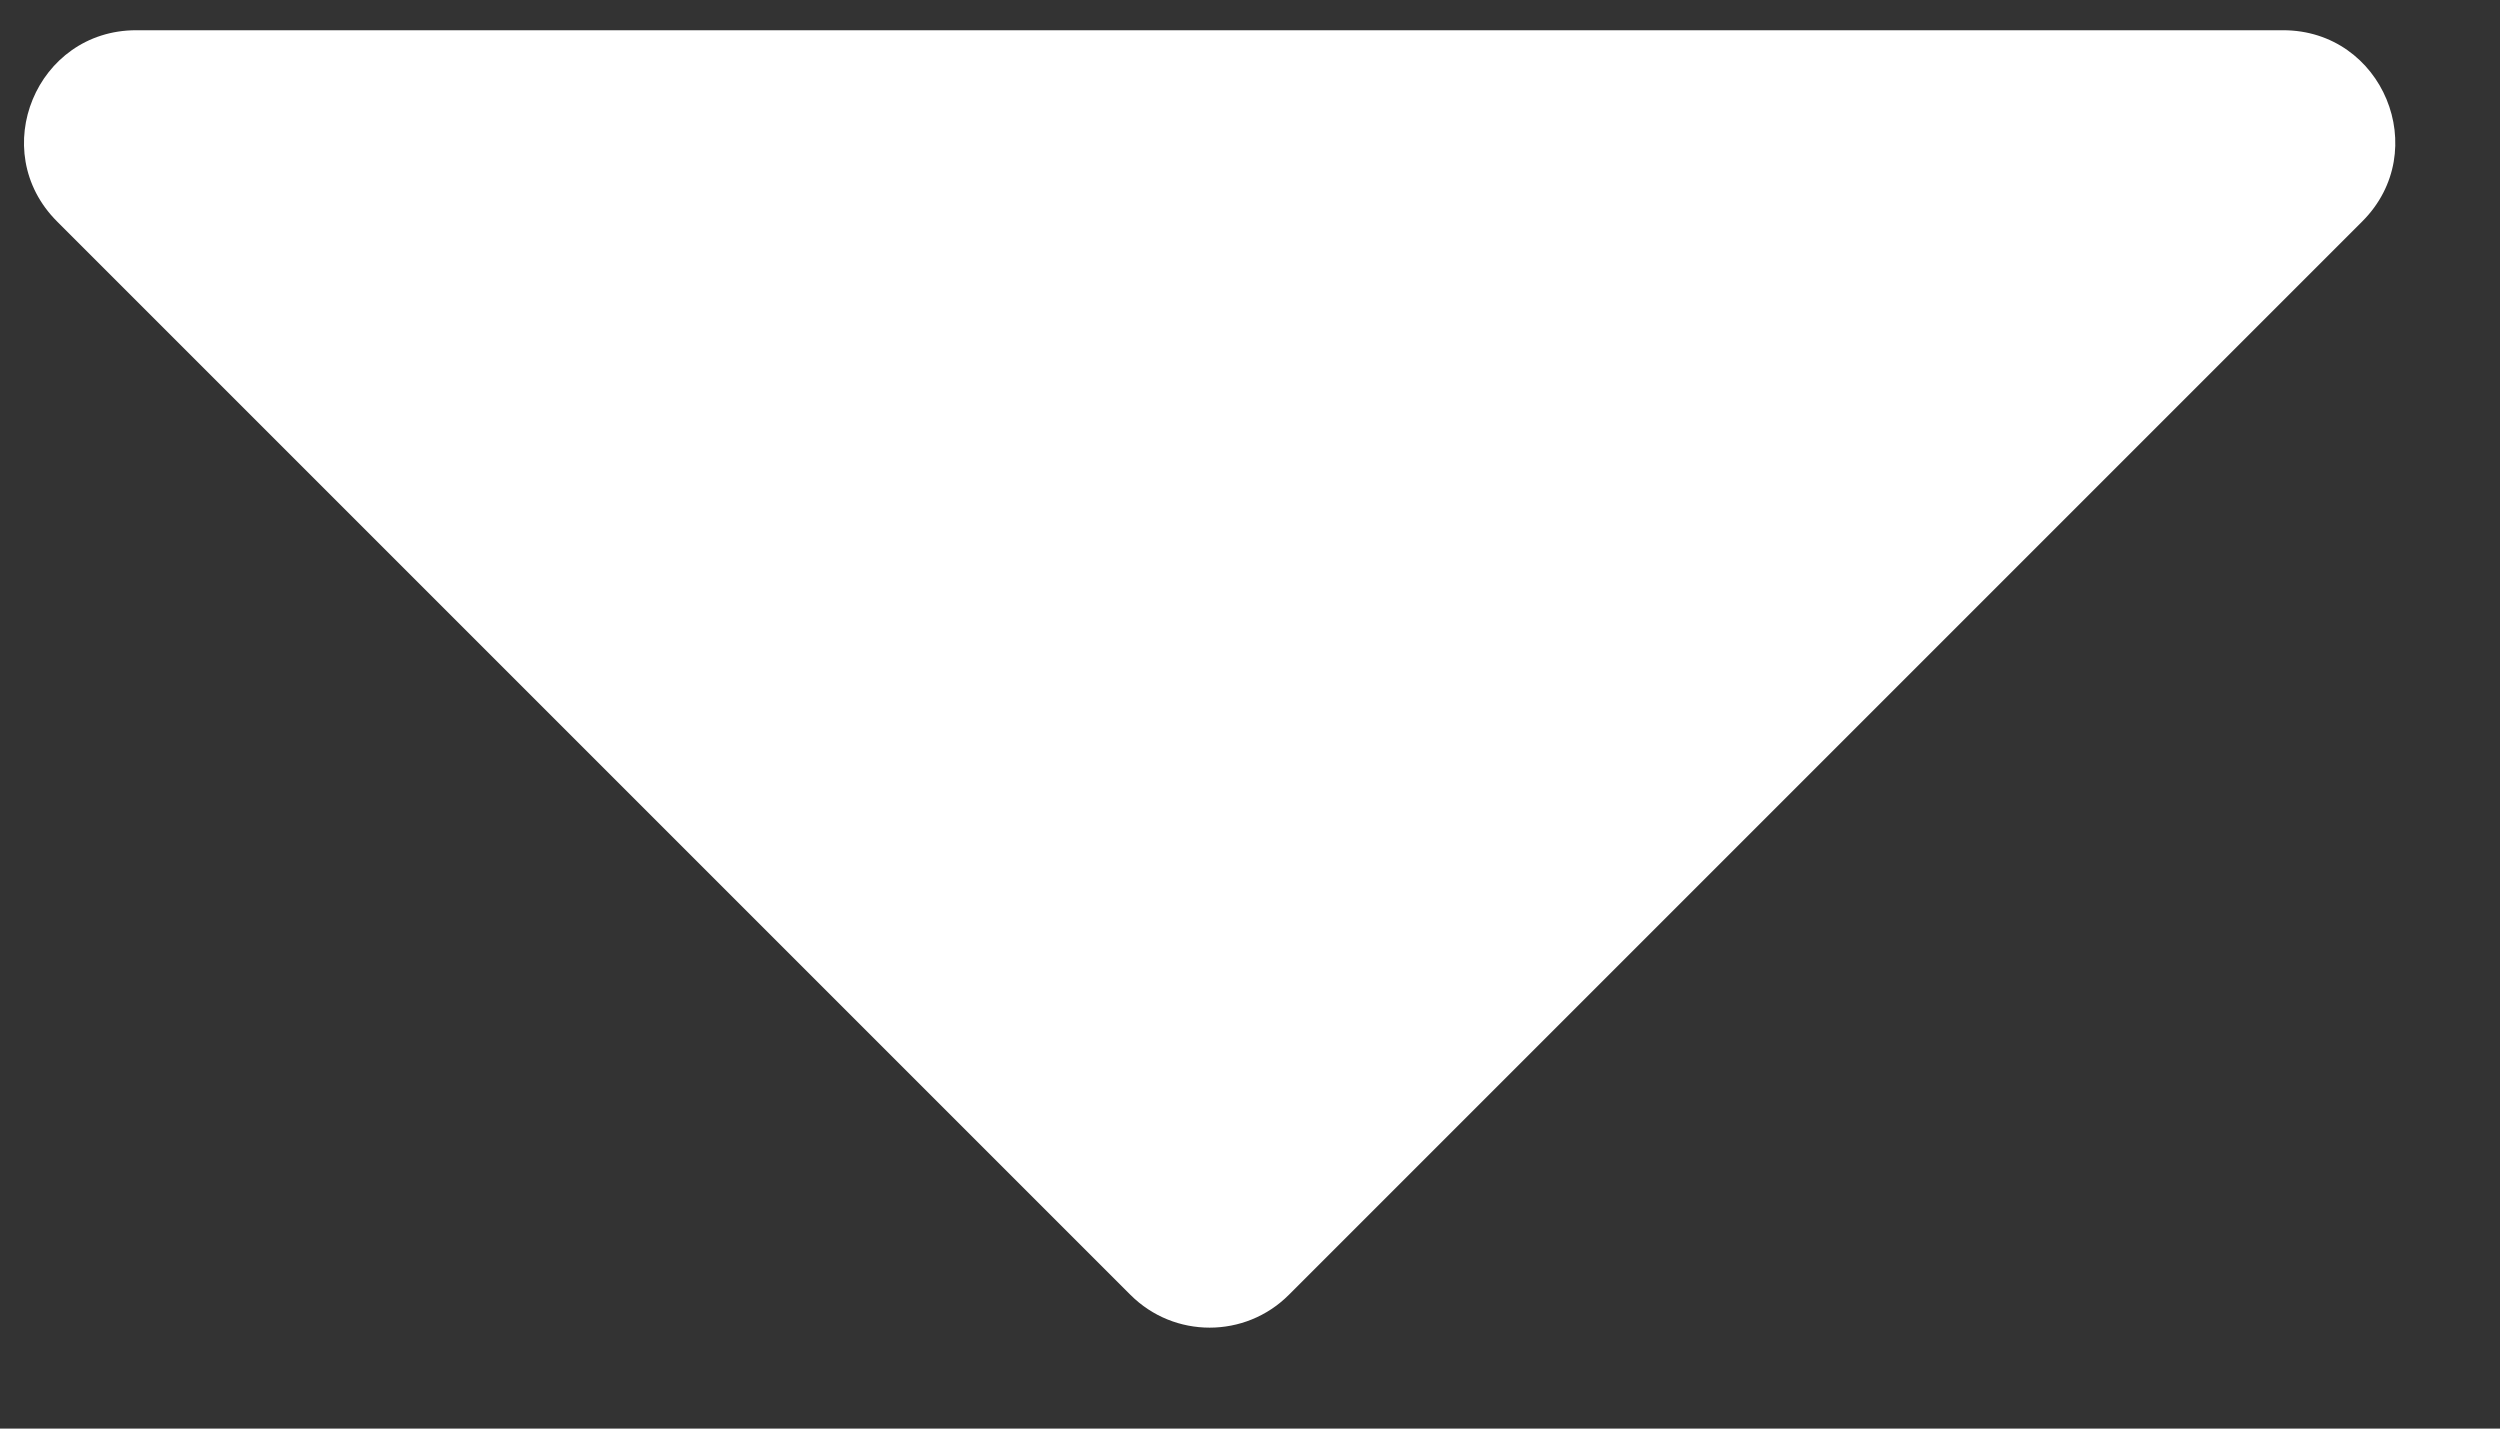 <svg width="21" height="12" viewBox="0 0 21 12" fill="none" xmlns="http://www.w3.org/2000/svg">
<rect x="0" y="0" width="21" height="12" fill="#333333" stroke="none"/>
<path d="M0.479 1.86C-0.114 1.267 0.306 0.254 1.144 0.254H19.178C20.016 0.254 20.436 1.267 19.843 1.86L10.826 10.877C10.459 11.244 9.863 11.244 9.496 10.877L0.479 1.86Z" fill="white"/>
</svg>
